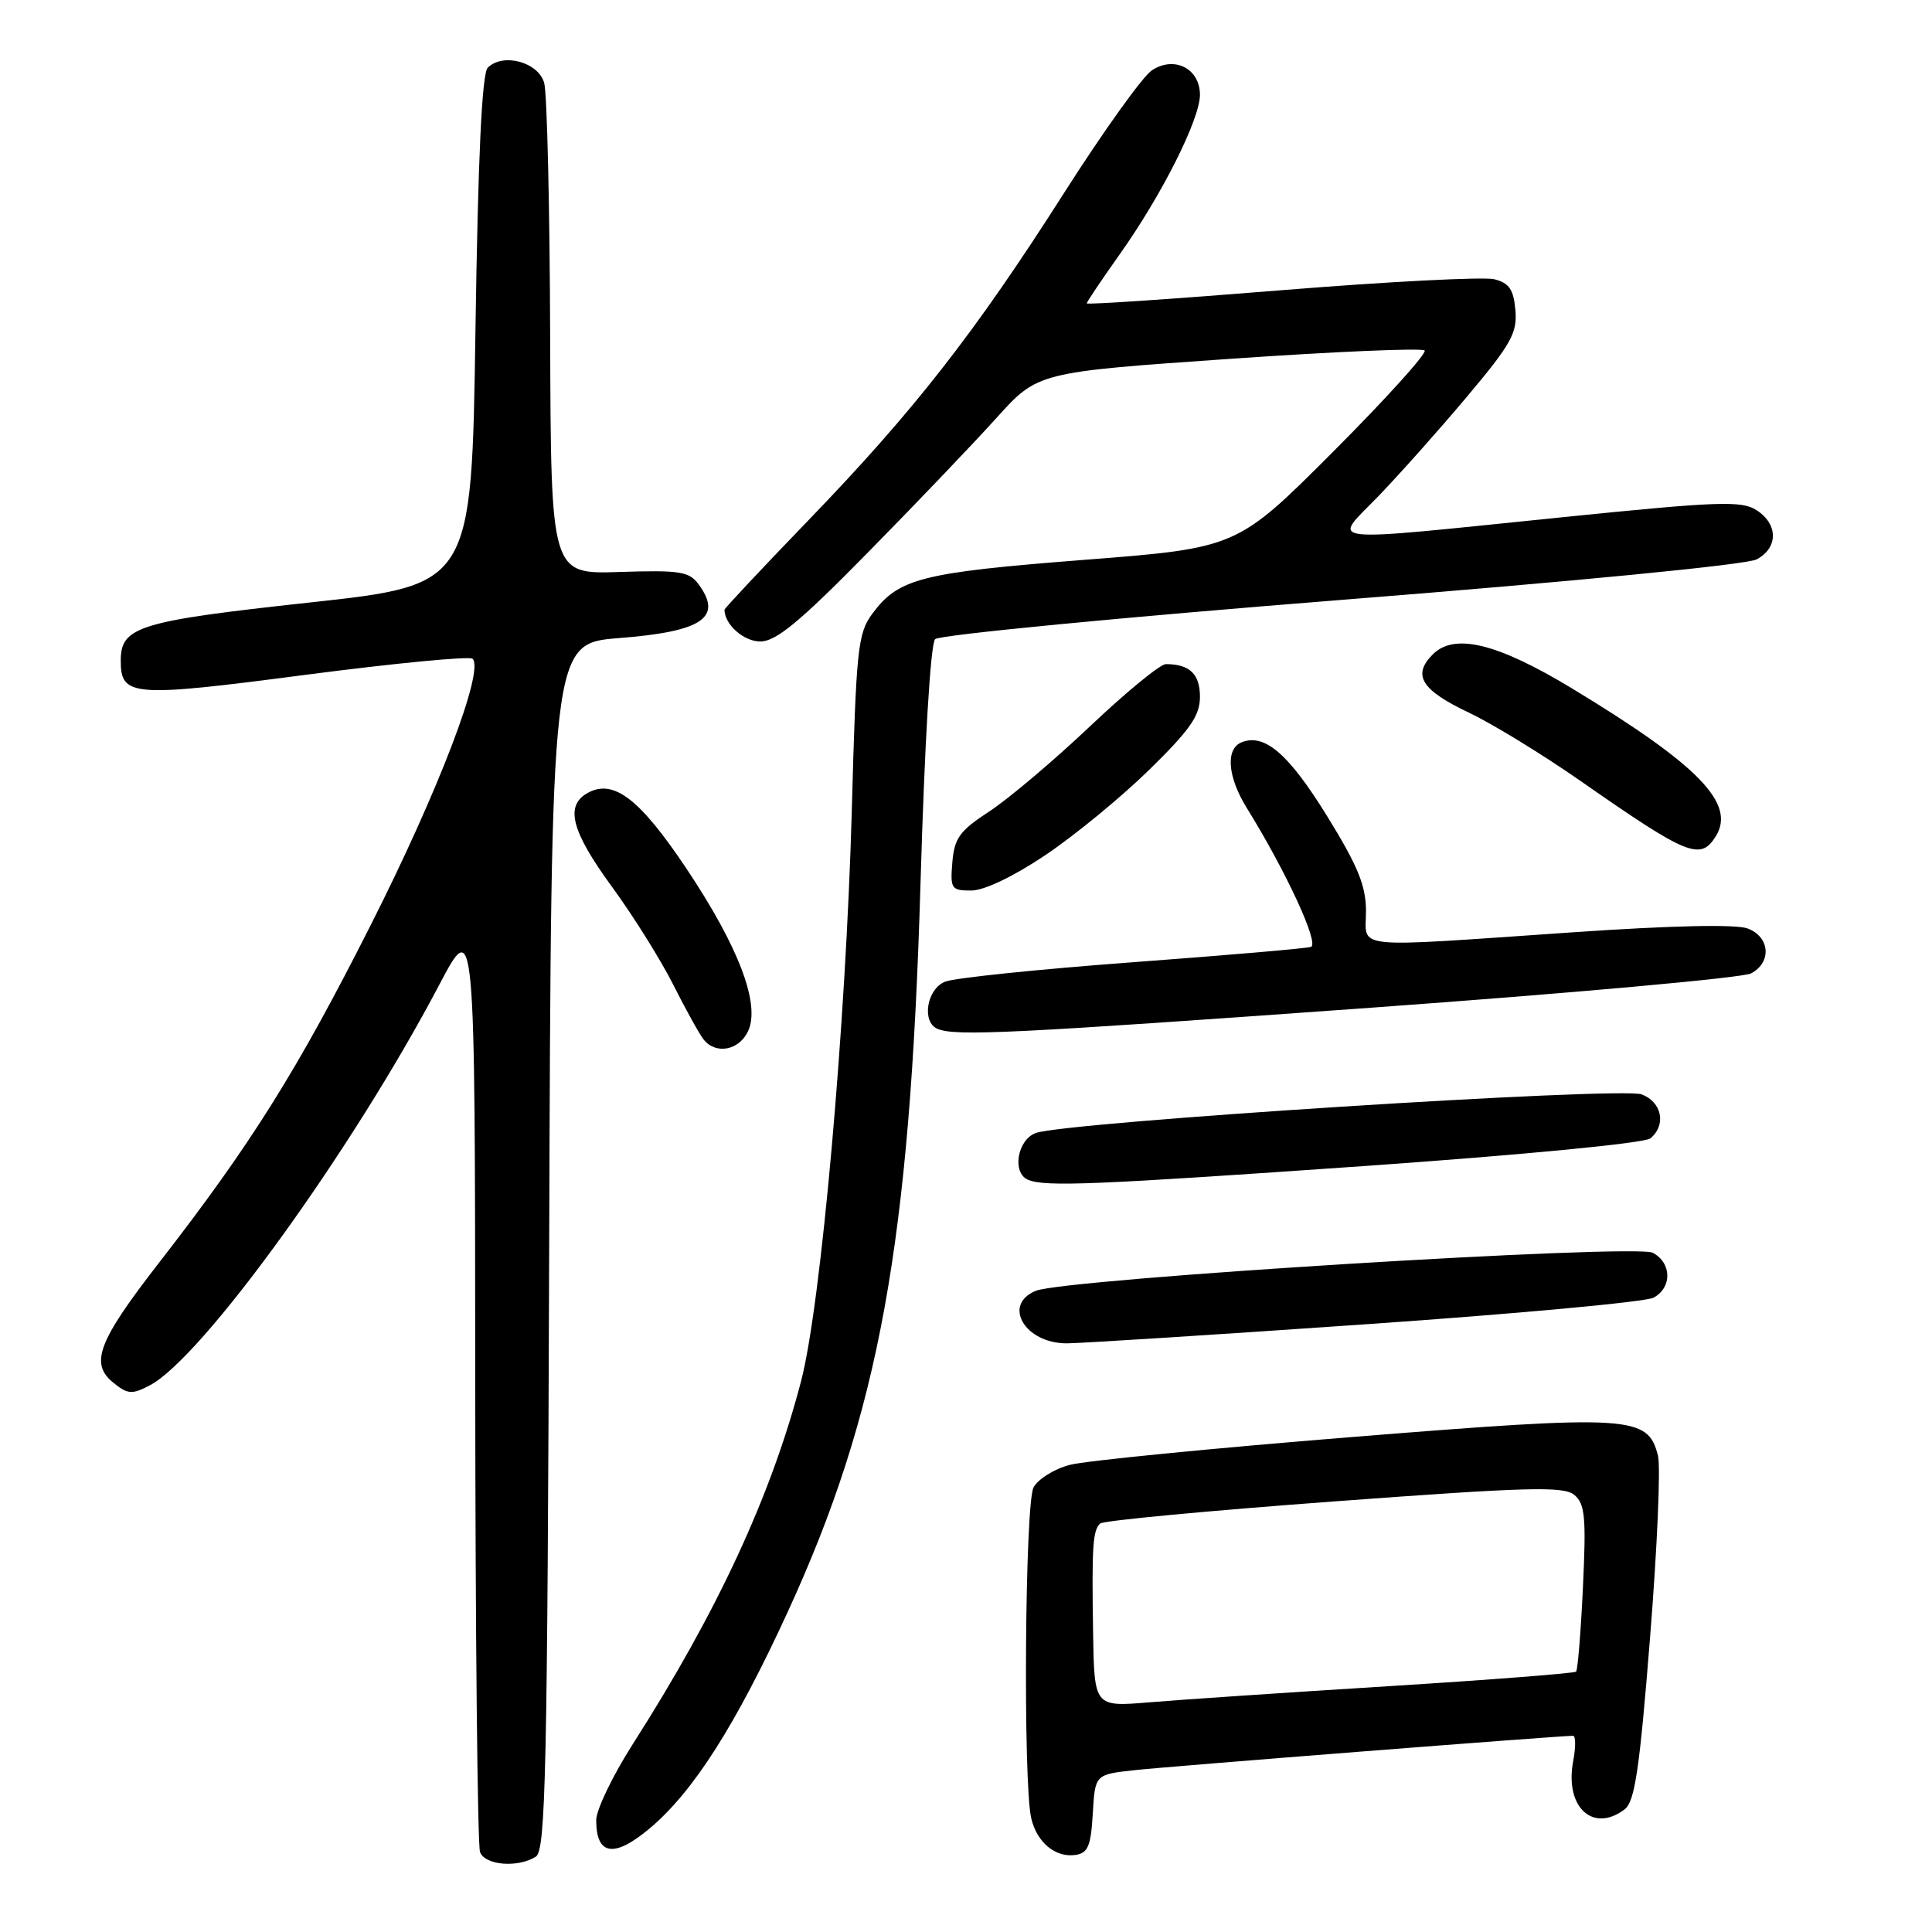 <?xml version="1.0" encoding="UTF-8" standalone="no"?>
<!DOCTYPE svg PUBLIC "-//W3C//DTD SVG 1.1//EN" "http://www.w3.org/Graphics/SVG/1.1/DTD/svg11.dtd" >
<svg xmlns="http://www.w3.org/2000/svg" xmlns:xlink="http://www.w3.org/1999/xlink" version="1.1" viewBox="0 0 256 256">
 <g >
 <path fill="currentColor"
d=" M 71.00 246.02 C 72.31 245.19 72.53 234.91 72.77 165.16 C 73.03 85.26 73.03 85.26 82.02 84.55 C 93.06 83.69 95.80 81.84 92.58 77.44 C 91.32 75.72 90.10 75.53 82.08 75.79 C 73.00 76.09 73.00 76.09 72.90 44.79 C 72.85 27.58 72.49 12.38 72.11 11.00 C 71.35 8.23 66.65 6.95 64.63 8.97 C 63.86 9.74 63.34 20.73 63.00 43.80 C 62.50 77.50 62.50 77.50 41.00 79.84 C 18.39 82.30 16.00 83.03 16.00 87.53 C 16.00 92.32 17.47 92.43 40.47 89.42 C 52.28 87.88 62.25 86.92 62.62 87.29 C 64.20 88.86 58.11 104.79 49.16 122.50 C 39.38 141.87 33.27 151.62 21.04 167.36 C 12.99 177.73 11.87 180.67 15.01 183.21 C 16.92 184.76 17.49 184.80 19.84 183.57 C 26.77 179.95 46.63 152.48 58.20 130.50 C 62.94 121.50 62.94 121.50 62.97 182.67 C 62.99 216.31 63.27 244.55 63.61 245.42 C 64.28 247.17 68.63 247.52 71.00 246.02 Z  M 144.80 240.32 C 145.10 235.13 145.10 235.13 150.30 234.56 C 154.76 234.06 206.62 230.00 208.44 230.00 C 208.80 230.00 208.80 231.53 208.45 233.39 C 207.32 239.45 211.06 242.93 215.27 239.75 C 216.62 238.73 217.25 234.49 218.64 217.00 C 219.59 205.18 220.06 194.32 219.69 192.88 C 218.34 187.57 216.21 187.44 179.19 190.41 C 160.66 191.90 143.82 193.56 141.77 194.10 C 139.71 194.63 137.55 195.98 136.95 197.09 C 135.81 199.23 135.55 236.17 136.64 240.91 C 137.38 244.12 139.84 246.17 142.49 245.79 C 144.16 245.55 144.55 244.62 144.80 240.32 Z  M 86.10 242.26 C 91.88 237.40 97.47 228.62 104.40 213.54 C 116.49 187.19 120.57 164.83 121.97 117.11 C 122.52 98.38 123.30 85.30 123.91 84.69 C 124.47 84.13 148.69 81.79 177.74 79.49 C 208.51 77.06 231.47 74.82 232.77 74.12 C 235.64 72.59 235.63 69.45 232.75 67.60 C 230.77 66.32 227.72 66.43 207.00 68.54 C 174.31 71.86 176.49 72.11 182.64 65.75 C 185.43 62.86 190.72 56.92 194.40 52.54 C 200.22 45.62 201.06 44.13 200.80 41.11 C 200.56 38.36 199.98 37.50 198.00 37.00 C 196.62 36.66 183.91 37.31 169.75 38.46 C 155.59 39.61 144.00 40.39 144.00 40.20 C 144.00 40.01 145.97 37.08 148.38 33.68 C 153.95 25.83 159.00 15.79 159.00 12.56 C 159.00 9.09 155.62 7.36 152.64 9.31 C 151.42 10.11 146.17 17.44 140.98 25.59 C 129.12 44.19 121.12 54.43 107.08 68.98 C 100.99 75.29 96.00 80.61 96.00 80.79 C 96.00 82.74 98.54 85.00 100.74 85.00 C 102.82 85.00 105.94 82.43 114.96 73.25 C 121.32 66.79 128.99 58.76 132.01 55.41 C 137.50 49.32 137.50 49.32 162.82 47.56 C 176.74 46.59 188.42 46.09 188.77 46.44 C 189.12 46.78 183.67 52.82 176.66 59.84 C 163.91 72.61 163.91 72.61 143.58 74.19 C 122.08 75.87 119.06 76.63 115.59 81.32 C 113.66 83.92 113.45 85.93 112.87 107.32 C 112.09 135.74 108.79 172.90 106.15 183.00 C 102.17 198.22 95.09 213.50 83.85 231.10 C 81.18 235.28 79.00 239.82 79.00 241.18 C 79.00 245.87 81.38 246.23 86.10 242.26 Z  M 180.87 175.48 C 200.85 174.10 218.06 172.51 219.10 171.95 C 221.58 170.62 221.53 167.36 219.01 166.00 C 216.73 164.79 141.16 169.44 137.25 171.04 C 132.78 172.87 135.79 178.00 141.34 178.00 C 143.10 178.00 160.89 176.87 180.87 175.48 Z  M 181.29 154.47 C 201.95 153.01 217.94 151.47 218.69 150.84 C 220.82 149.07 220.22 146.03 217.53 145.01 C 214.82 143.98 141.24 148.67 137.25 150.13 C 134.78 151.03 134.06 155.46 136.25 156.34 C 138.58 157.28 145.14 157.00 181.29 154.47 Z  M 99.14 136.60 C 100.76 133.03 97.87 125.44 90.95 115.08 C 84.80 105.89 81.34 103.21 77.94 105.03 C 74.81 106.71 75.66 110.08 81.10 117.52 C 83.91 121.36 87.56 127.20 89.22 130.50 C 90.88 133.80 92.69 137.06 93.24 137.75 C 94.87 139.78 97.96 139.18 99.14 136.60 Z  M 181.78 133.52 C 208.34 131.60 230.95 129.56 232.03 128.98 C 234.79 127.51 234.53 124.15 231.58 123.03 C 230.04 122.45 221.53 122.63 208.33 123.54 C 178.54 125.58 181.00 125.84 181.00 120.75 C 181.00 117.37 179.94 114.77 175.86 108.16 C 170.78 99.93 167.61 97.17 164.56 98.34 C 162.37 99.18 162.63 102.88 165.17 107.00 C 170.43 115.49 174.87 125.11 173.70 125.47 C 173.04 125.68 162.38 126.59 150.00 127.51 C 137.62 128.43 126.49 129.58 125.25 130.07 C 122.78 131.04 122.08 135.46 124.25 136.34 C 126.69 137.32 134.03 136.96 181.78 133.52 Z  M 138.51 113.31 C 142.35 110.74 148.54 105.66 152.25 102.03 C 157.72 96.68 159.00 94.83 159.00 92.32 C 159.00 89.31 157.63 88.00 154.48 88.00 C 153.74 88.00 149.21 91.71 144.42 96.25 C 139.63 100.79 133.63 105.85 131.10 107.51 C 127.16 110.08 126.46 111.05 126.19 114.26 C 125.90 117.77 126.05 118.00 128.70 118.00 C 130.40 118.00 134.30 116.14 138.51 113.31 Z  M 227.33 110.85 C 230.07 106.49 225.12 101.40 208.22 91.17 C 198.37 85.22 192.71 83.84 189.85 86.71 C 187.09 89.47 188.33 91.45 194.74 94.48 C 197.81 95.94 204.49 100.03 209.57 103.58 C 223.62 113.37 225.30 114.06 227.33 110.85 Z  M 144.84 216.34 C 144.66 204.91 144.79 202.79 145.78 201.87 C 146.18 201.49 160.10 200.18 176.72 198.95 C 202.47 197.04 207.19 196.91 208.60 198.08 C 210.02 199.26 210.19 201.01 209.75 210.28 C 209.47 216.23 209.06 221.28 208.84 221.50 C 208.62 221.72 197.43 222.59 183.97 223.43 C 170.51 224.27 156.24 225.23 152.25 225.57 C 145.00 226.17 145.00 226.17 144.84 216.34 Z "/>
</g>
</svg>